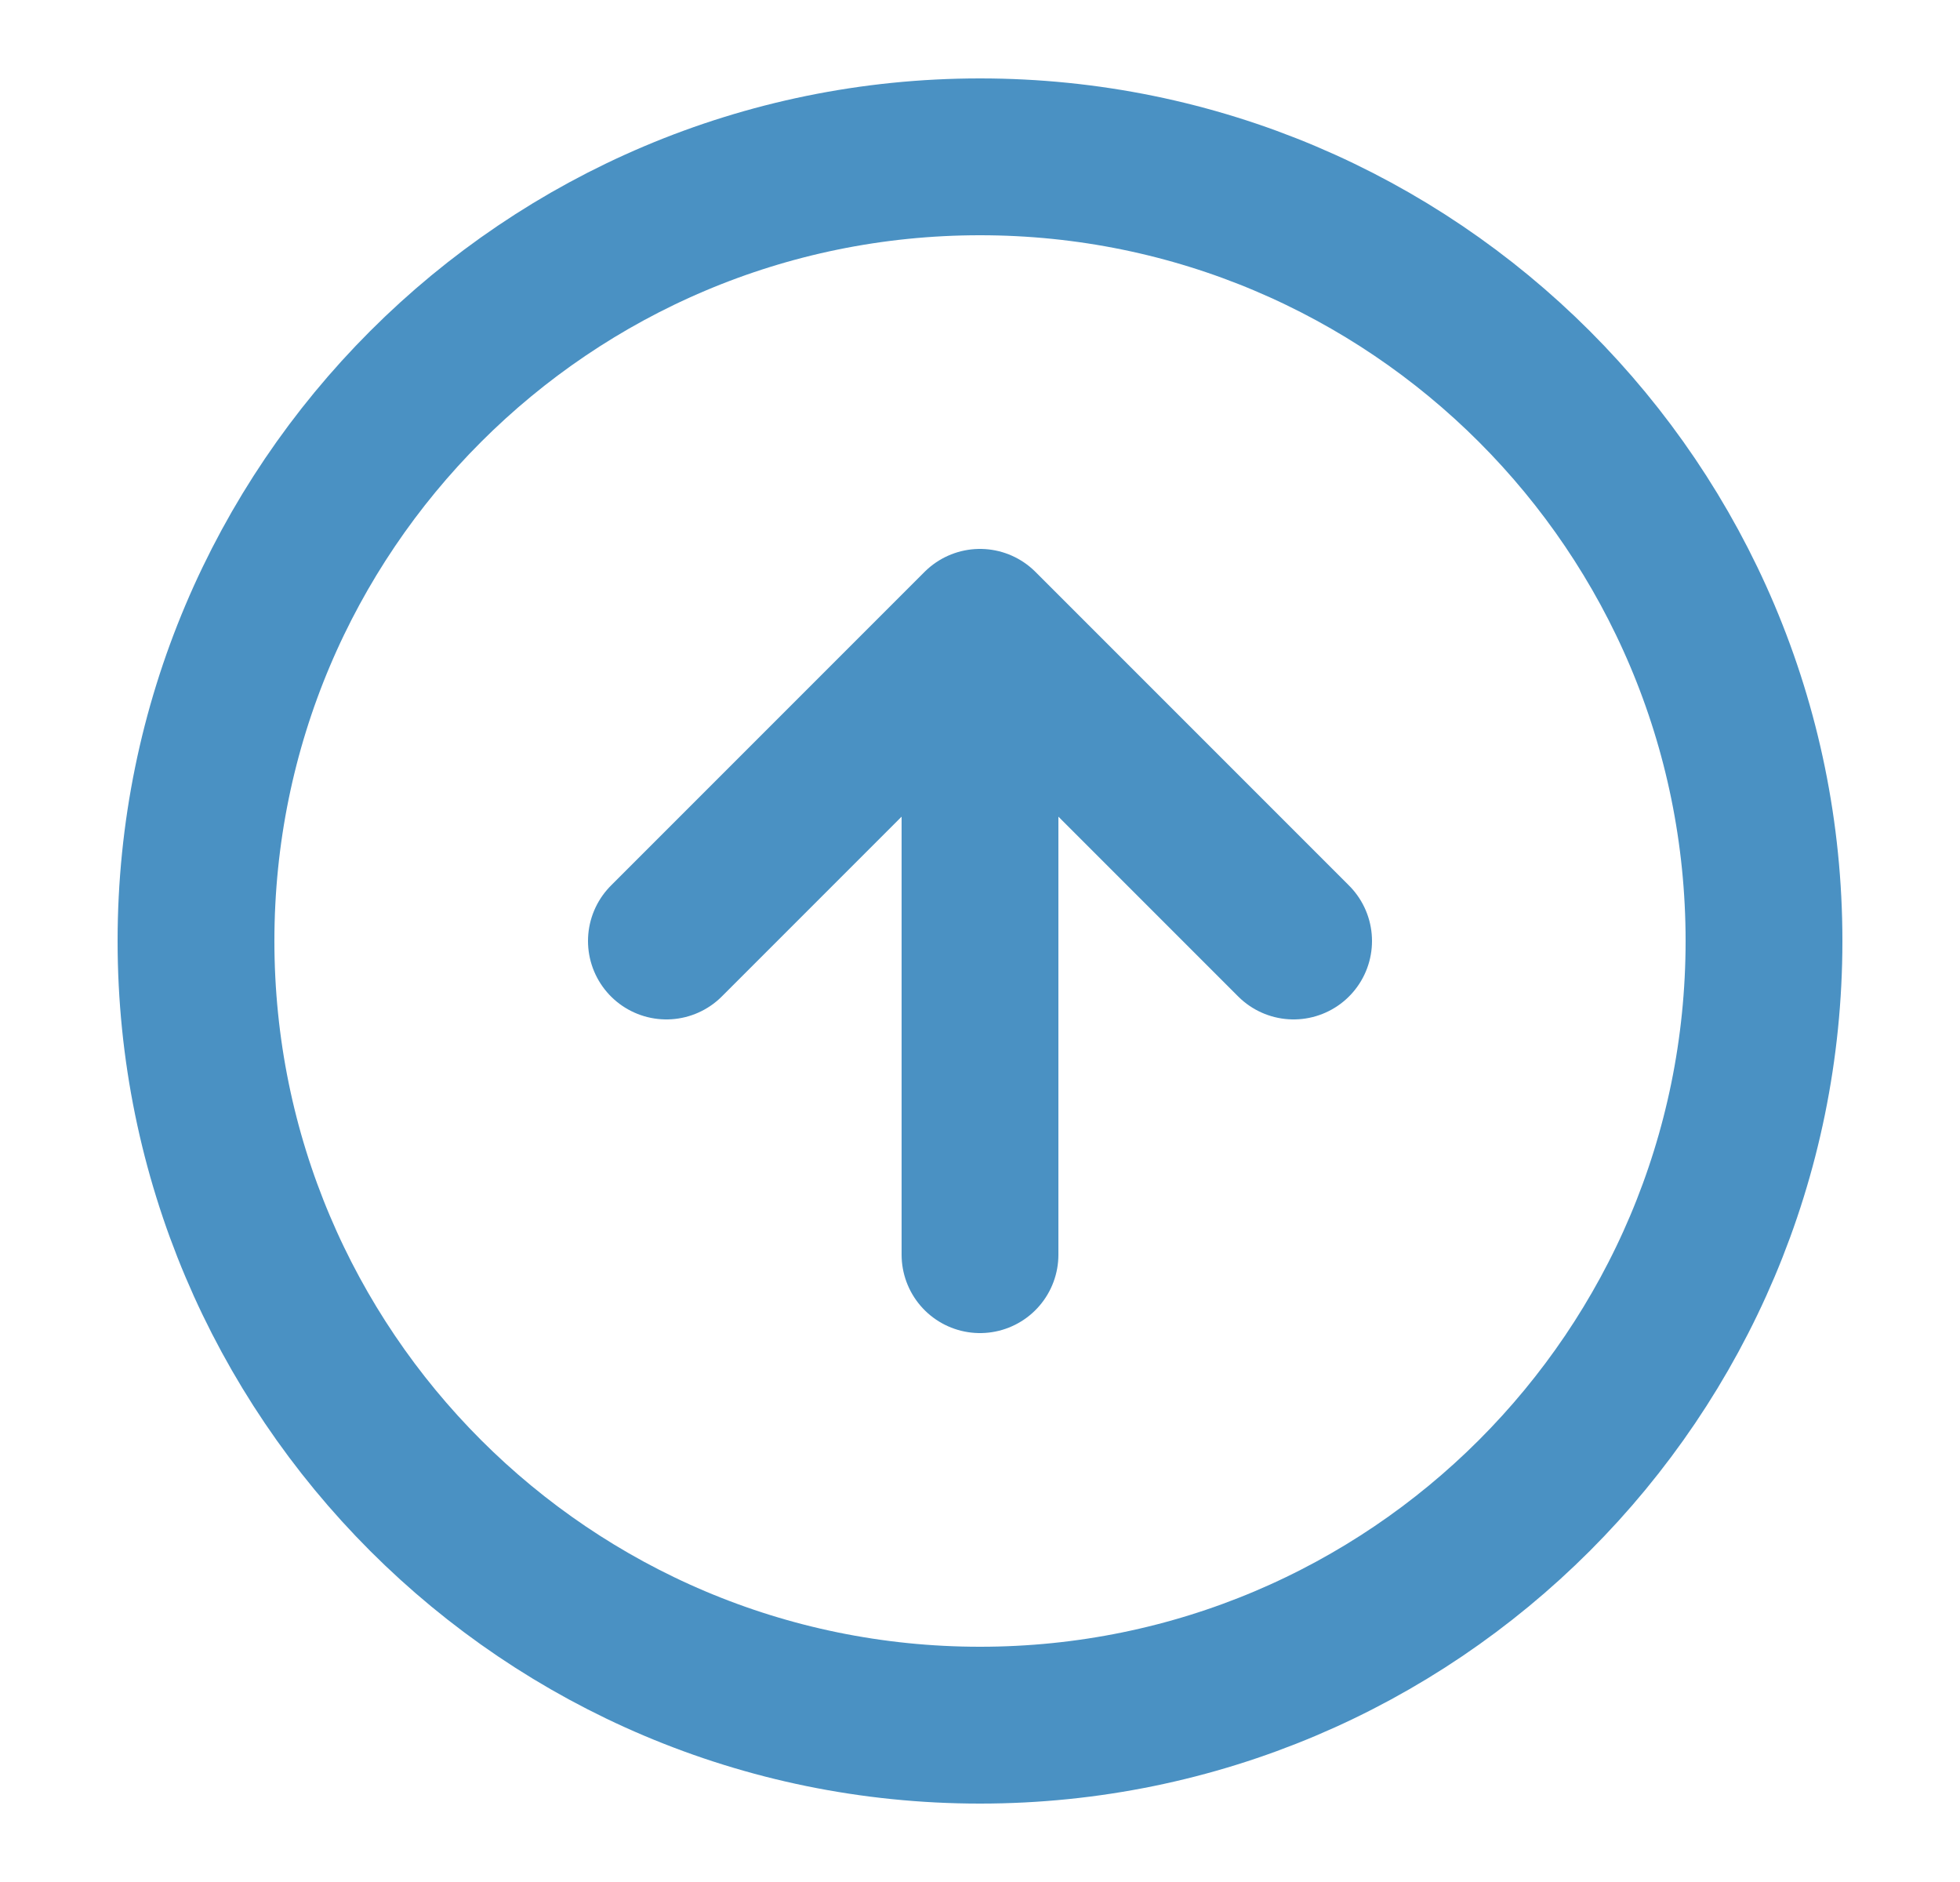 <svg width="25" height="24" viewBox="0 0 25 24" fill="none" xmlns="http://www.w3.org/2000/svg"><path d="M16.5 12l-4-4m0 0l-4 4m4-4v8m10-4c0 5.523-4.477 10-10 10s-10-4.477-10-10 4.477-10 10-10 10 4.477 10 10z" stroke="#4a91c3" stroke-width="2" stroke-linecap="round" stroke-linejoin="round"/></svg>